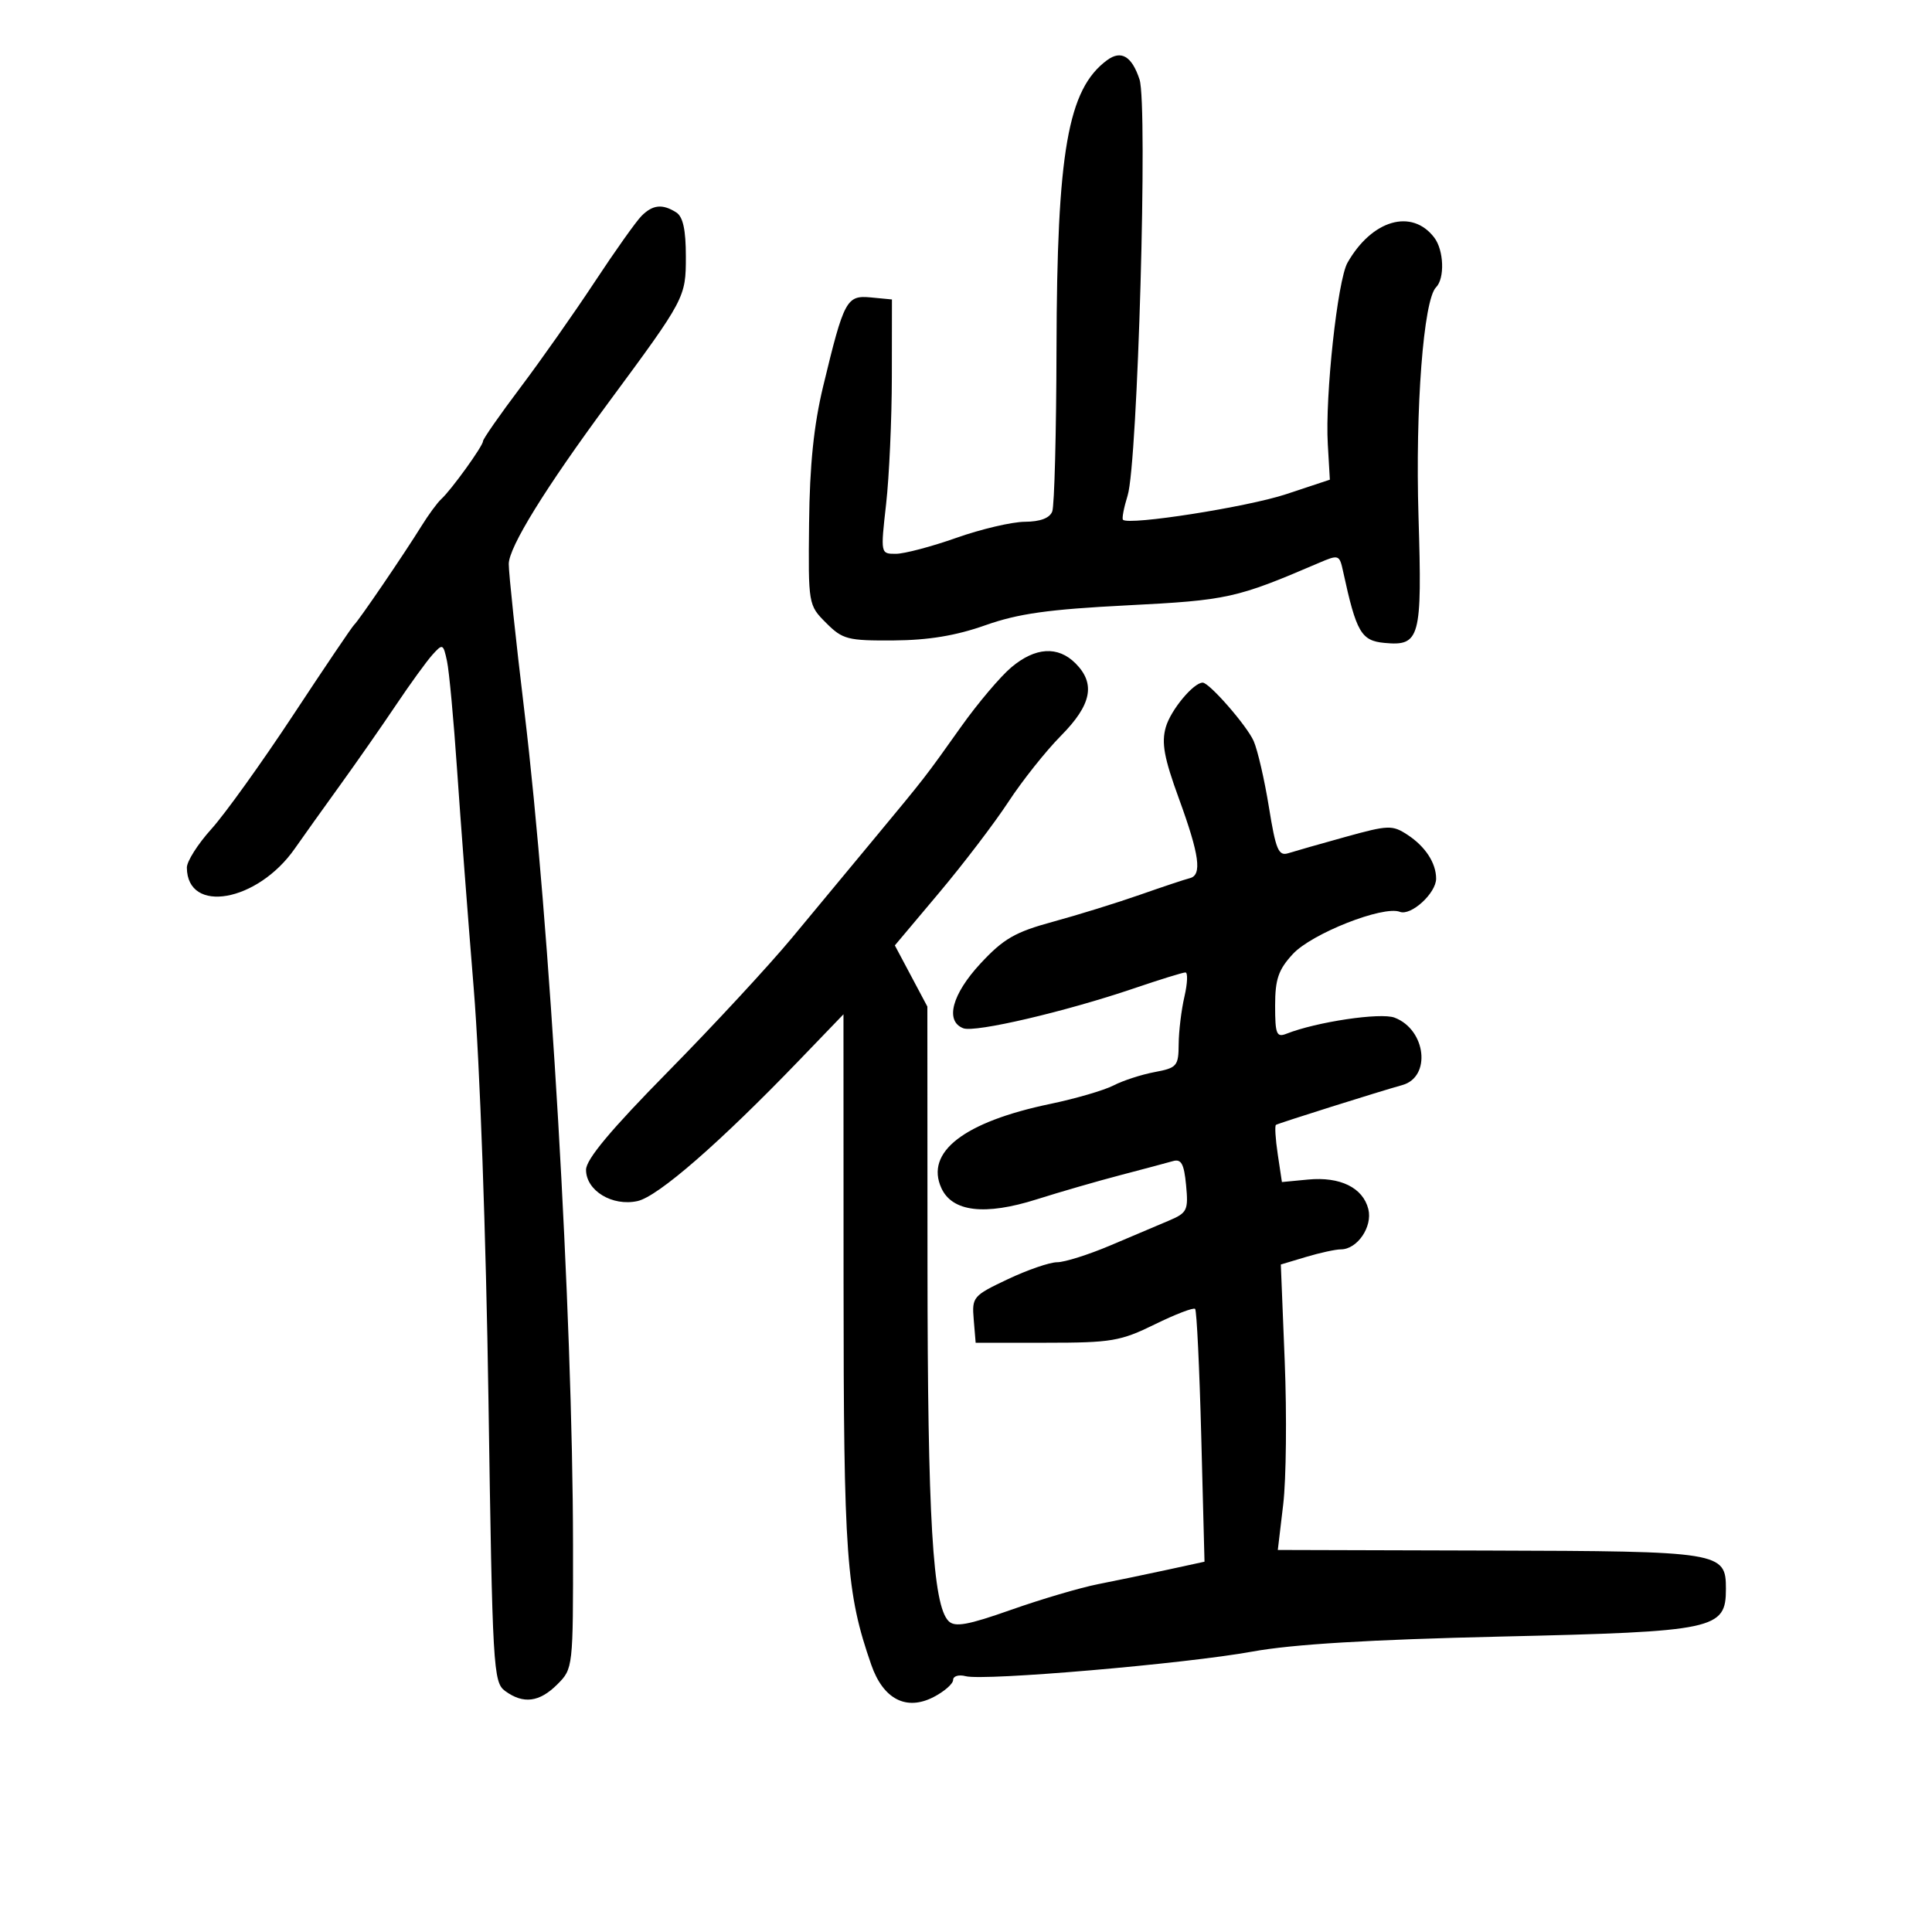 <svg xmlns="http://www.w3.org/2000/svg" width="300" height="300" viewBox="0 0 300 300" version="1.1">
	<path d="M 171.883 9.361 C 165.808 13.873, 164.121 23.527, 164.053 54.168 C 164.024 67.186, 163.727 78.548, 163.393 79.418 C 162.996 80.454, 161.528 81.007, 159.143 81.021 C 157.139 81.033, 152.350 82.156, 148.500 83.517 C 144.650 84.878, 140.425 85.993, 139.112 85.996 C 136.725 86, 136.724 85.997, 137.597 78.250 C 138.077 73.987, 138.476 65.100, 138.485 58.500 L 138.500 46.500 135.249 46.187 C 131.446 45.820, 131.063 46.530, 127.821 59.980 C 126.367 66.014, 125.728 72.212, 125.634 81.222 C 125.501 93.869, 125.516 93.959, 128.274 96.722 C 130.841 99.293, 131.624 99.496, 138.774 99.446 C 144.179 99.409, 148.453 98.701, 153 97.090 C 158.110 95.280, 162.814 94.619, 175 94 C 190.633 93.205, 191.969 92.910, 204.737 87.433 C 207.897 86.078, 207.987 86.110, 208.565 88.773 C 210.608 98.181, 211.363 99.487, 214.956 99.829 C 220.510 100.357, 220.842 99.130, 220.265 80.213 C 219.752 63.416, 221.041 46.559, 222.987 44.613 C 224.364 43.236, 224.210 38.859, 222.714 36.896 C 219.238 32.332, 213.034 34.126, 209.239 40.793 C 207.693 43.509, 205.742 61.489, 206.180 68.992 L 206.500 74.484 199.708 76.737 C 193.712 78.726, 175.283 81.616, 174.376 80.710 C 174.188 80.521, 174.514 78.822, 175.100 76.934 C 176.662 71.903, 178.250 16.300, 176.945 12.338 C 175.749 8.709, 174.081 7.728, 171.883 9.361 M 99.619 33.524 C 98.781 34.362, 95.507 38.974, 92.343 43.774 C 89.179 48.573, 83.983 55.961, 80.795 60.191 C 77.608 64.421, 75 68.164, 75 68.508 C 75 69.253, 70.084 76.071, 68.517 77.500 C 67.914 78.050, 66.538 79.921, 65.460 81.658 C 62.721 86.072, 55.685 96.397, 55.006 97 C 54.696 97.275, 50.439 103.575, 45.545 111 C 40.651 118.425, 34.926 126.402, 32.824 128.728 C 30.721 131.053, 29.007 133.753, 29.015 134.728 C 29.078 141.995, 39.982 140.068, 45.779 131.764 C 47.032 129.969, 50.182 125.557, 52.779 121.960 C 55.375 118.363, 59.300 112.738, 61.500 109.460 C 63.700 106.182, 66.243 102.675, 67.152 101.666 C 68.736 99.909, 68.830 99.951, 69.412 102.666 C 69.746 104.225, 70.448 111.800, 70.973 119.500 C 71.497 127.200, 72.662 142.500, 73.561 153.500 C 74.512 165.129, 75.469 191.845, 75.848 217.332 C 76.470 259.162, 76.589 261.228, 78.441 262.582 C 81.267 264.647, 83.763 264.328, 86.545 261.545 C 88.984 259.107, 89 258.962, 88.978 239.795 C 88.937 204.107, 85.393 143.439, 81.419 110.385 C 80.088 99.322, 79 89.061, 79 87.583 C 79 84.976, 84.667 75.800, 94.493 62.500 C 106.406 46.373, 106.500 46.196, 106.500 39.842 C 106.500 35.672, 106.057 33.647, 105 32.979 C 102.861 31.626, 101.365 31.778, 99.619 33.524 M 157.044 103.616 C 155.334 105.055, 151.814 109.217, 149.221 112.866 C 143.588 120.794, 143.803 120.516, 135.829 130.131 C 132.348 134.328, 126.575 141.288, 123 145.598 C 119.425 149.909, 110.762 159.262, 103.750 166.384 C 94.834 175.440, 91 180.028, 91 181.644 C 91 184.886, 95.074 187.362, 98.994 186.501 C 102.180 185.802, 111.758 177.459, 124.135 164.604 L 130.974 157.500 130.987 199.185 C 131 241.843, 131.395 247.291, 135.287 258.500 C 137.146 263.852, 140.729 265.708, 144.971 263.515 C 146.637 262.653, 148 261.458, 148 260.858 C 148 260.258, 148.881 259.997, 149.958 260.279 C 152.847 261.034, 184.088 258.350, 194.500 256.451 C 200.709 255.319, 212.675 254.598, 233.089 254.125 C 266.425 253.354, 268 253.020, 268 246.717 C 268 240.982, 267.301 240.869, 231.109 240.769 L 198.417 240.678 199.258 233.589 C 199.721 229.690, 199.826 219.716, 199.493 211.425 L 198.886 196.351 202.809 195.175 C 204.967 194.529, 207.398 194, 208.211 194 C 210.764 194, 213.160 190.484, 212.472 187.746 C 211.638 184.422, 208.100 182.685, 203.129 183.159 L 199.055 183.548 198.407 179.228 C 198.051 176.852, 197.926 174.800, 198.130 174.670 C 198.541 174.405, 214.215 169.467, 217.748 168.489 C 222.284 167.233, 221.440 159.878, 216.546 158.018 C 214.375 157.192, 204.410 158.677, 199.750 160.522 C 198.223 161.126, 198 160.571, 198 156.169 C 198 152.054, 198.507 150.573, 200.750 148.142 C 203.678 144.967, 214.769 140.591, 217.364 141.586 C 219.106 142.255, 223 138.694, 223 136.434 C 223 134.009, 221.326 131.443, 218.562 129.632 C 216.203 128.087, 215.588 128.107, 208.930 129.952 C 205.018 131.036, 201.022 132.176, 200.050 132.484 C 198.528 132.967, 198.108 131.971, 197.040 125.349 C 196.357 121.115, 195.291 116.493, 194.672 115.076 C 193.634 112.703, 187.785 106, 186.753 106 C 185.321 106, 181.785 110.264, 181.028 112.904 C 180.325 115.354, 180.751 117.674, 183.070 124.029 C 186.257 132.761, 186.684 135.898, 184.750 136.364 C 184.063 136.529, 180.575 137.690, 177 138.944 C 173.425 140.197, 167.350 142.081, 163.500 143.129 C 157.621 144.729, 155.819 145.768, 152.250 149.614 C 147.818 154.390, 146.709 158.567, 149.581 159.669 C 151.407 160.370, 165.464 157.083, 176.069 153.477 C 180.074 152.114, 183.674 151, 184.070 151 C 184.466 151, 184.398 152.688, 183.919 154.750 C 183.440 156.813, 183.037 160.137, 183.024 162.139 C 183.002 165.540, 182.757 165.823, 179.285 166.474 C 177.241 166.858, 174.373 167.790, 172.911 168.546 C 171.449 169.302, 167.021 170.595, 163.070 171.418 C 149.683 174.210, 143.627 178.892, 146.174 184.483 C 147.859 188.181, 152.931 188.782, 160.969 186.236 C 164.561 185.098, 170.425 183.402, 174 182.467 C 177.575 181.532, 181.237 180.555, 182.137 180.296 C 183.428 179.925, 183.858 180.713, 184.174 184.030 C 184.545 187.921, 184.349 188.331, 181.538 189.524 C 179.867 190.234, 175.744 191.981, 172.375 193.407 C 169.006 194.833, 165.306 196, 164.152 196 C 162.999 196, 159.544 197.189, 156.475 198.642 C 151.085 201.194, 150.906 201.405, 151.198 204.892 L 151.500 208.500 162.500 208.500 C 172.571 208.500, 173.991 208.259, 179.314 205.647 C 182.511 204.078, 185.330 202.997, 185.578 203.244 C 185.825 203.492, 186.254 212.426, 186.531 223.097 L 187.035 242.500 181.268 243.753 C 178.095 244.442, 173.250 245.448, 170.500 245.989 C 167.750 246.530, 161.682 248.320, 157.016 249.966 C 150.282 252.343, 148.277 252.705, 147.297 251.725 C 144.839 249.267, 144.039 235.771, 144.020 196.399 L 144 156.298 141.476 151.550 L 138.951 146.802 145.807 138.651 C 149.577 134.168, 154.426 127.807, 156.581 124.517 C 158.736 121.226, 162.412 116.601, 164.750 114.240 C 169.504 109.438, 170.160 106.160, 167 103 C 164.272 100.272, 160.760 100.490, 157.044 103.616" stroke="none" fill="black" fill-rule="evenodd"/>
</svg>